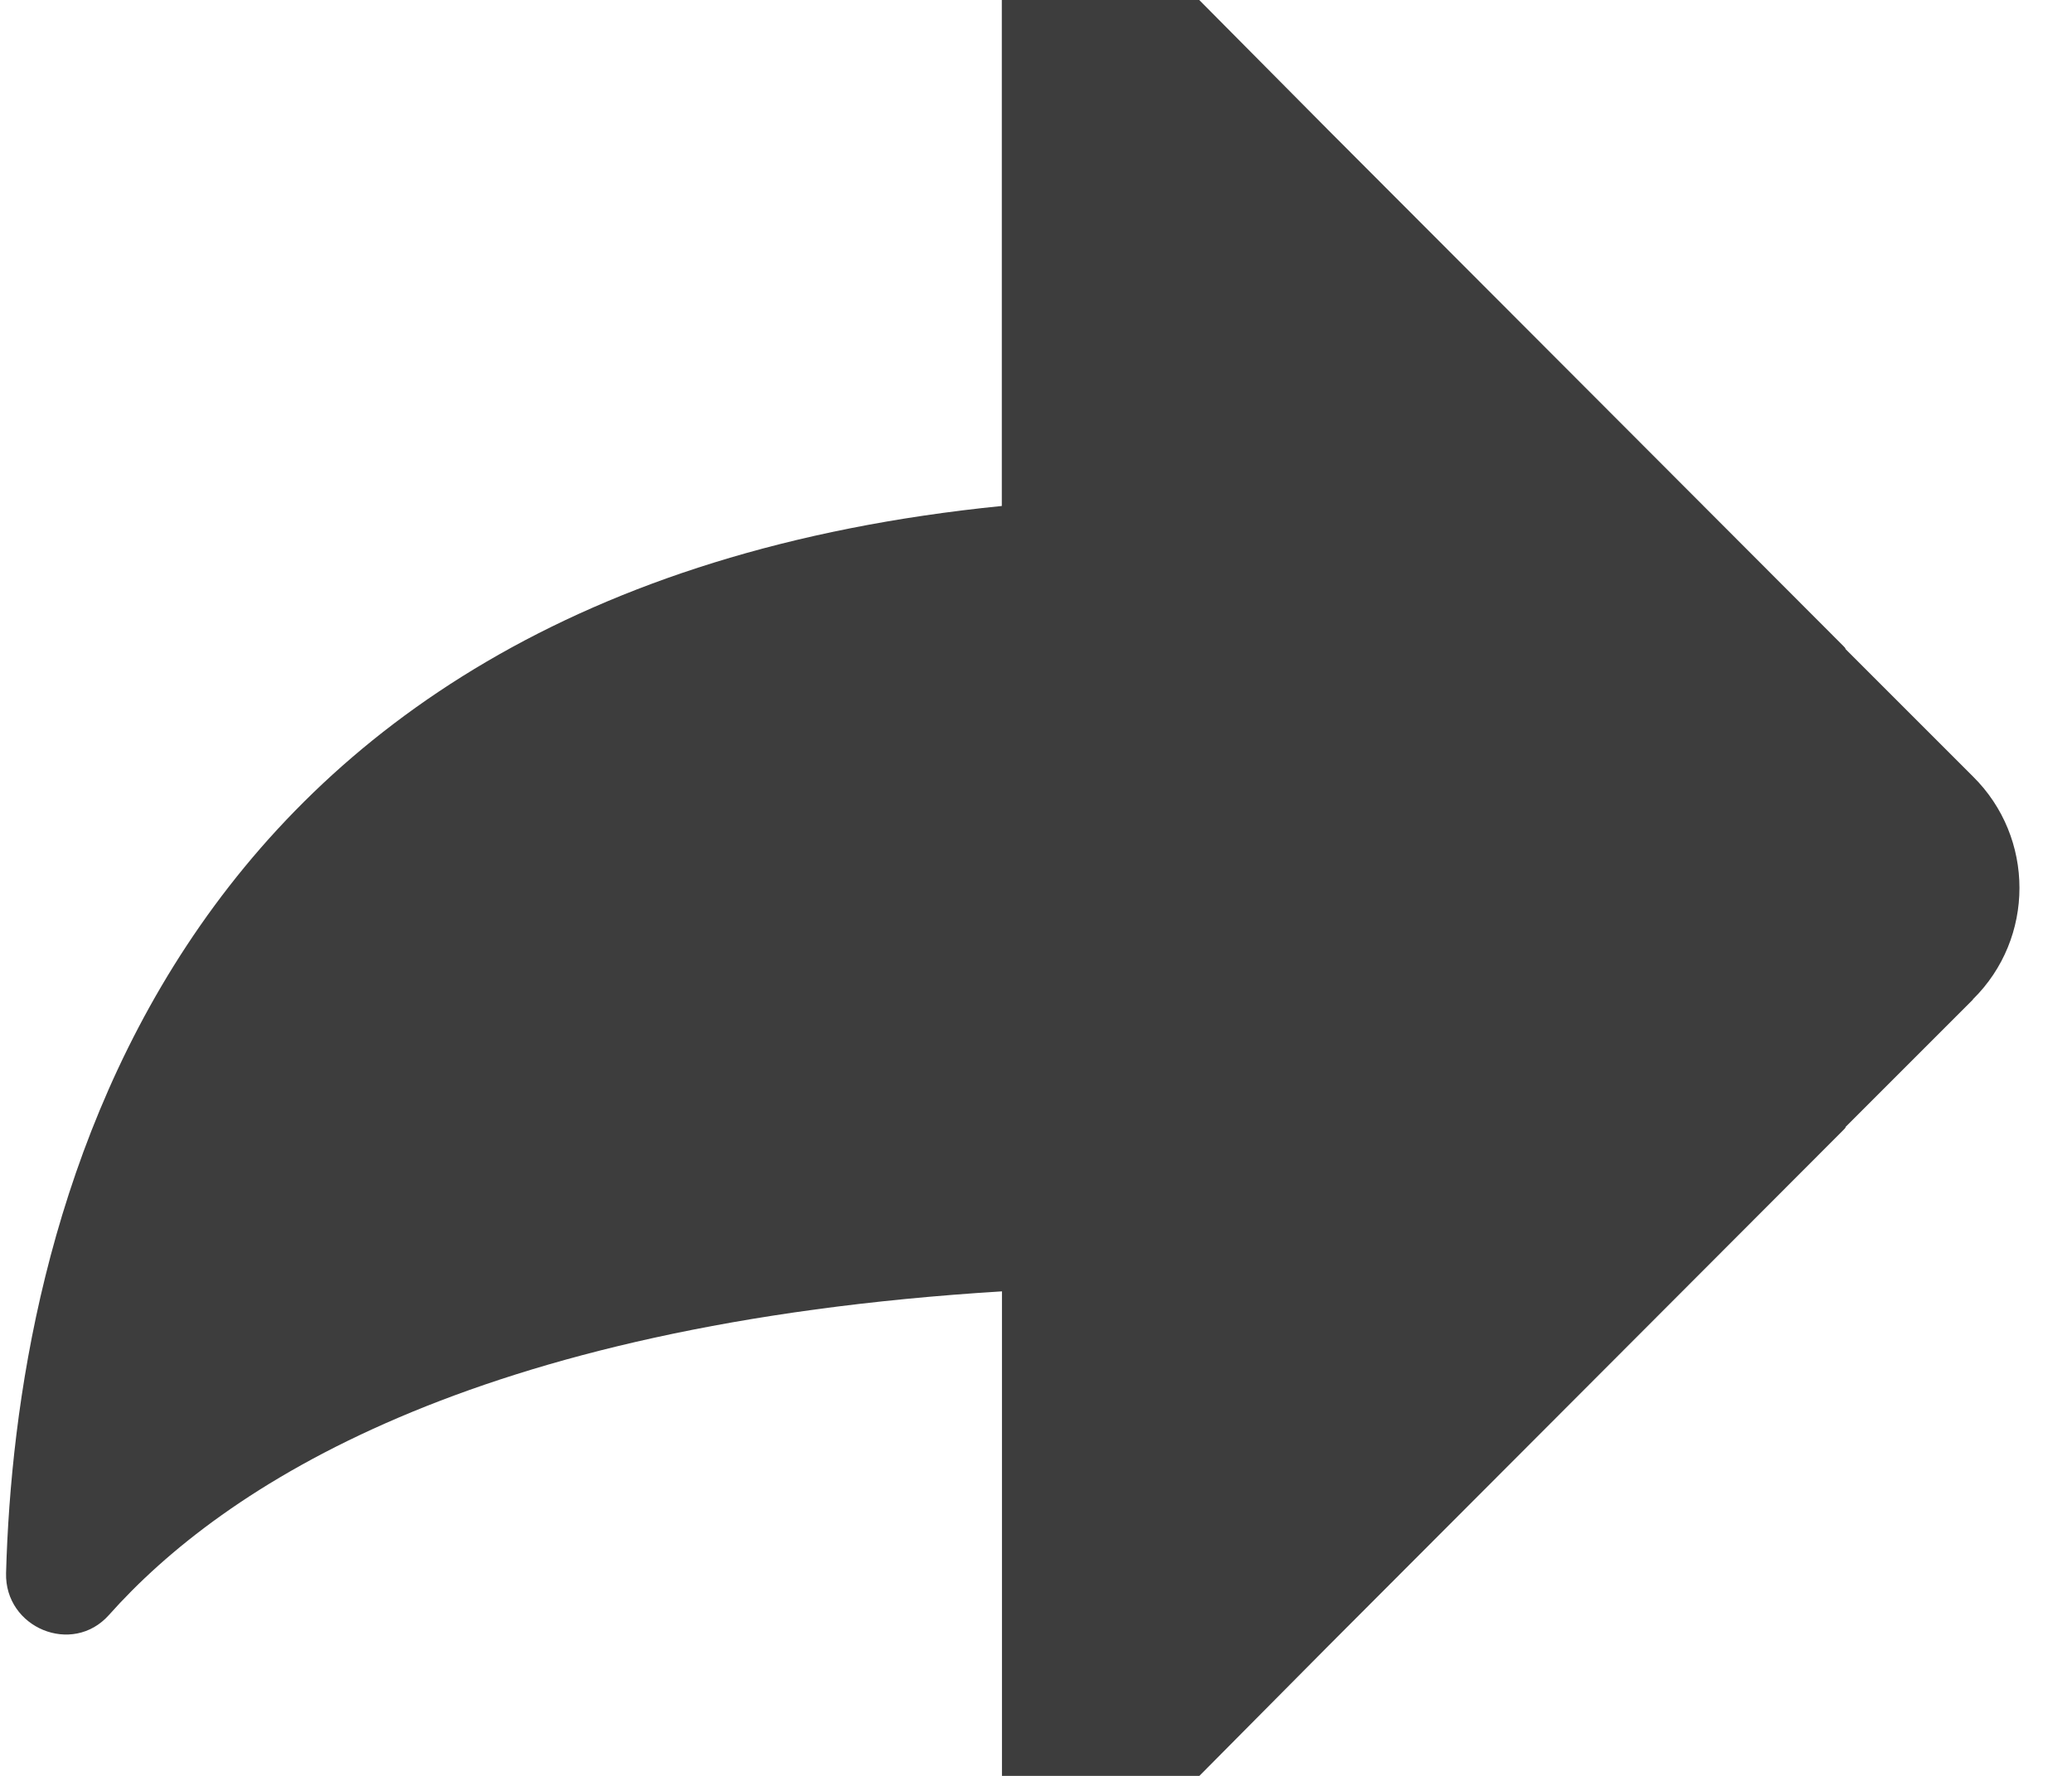 <svg width="14" height="12" viewBox="0 0 14 12" fill="none" xmlns="http://www.w3.org/2000/svg">
<path d="M13.331 6.754L12.471 7.614C12.471 7.62 12.464 7.627 12.457 7.634L8.977 11.12L8.104 12H6.77V8.726C3.18 8.947 1.506 10.048 0.736 10.913C0.489 11.19 0.031 11 0.041 10.629C0.104 8.356 0.991 3.998 6.769 3.419V0H8.103L8.976 0.88L12.456 4.366C12.463 4.373 12.47 4.38 12.47 4.386L13.33 5.246C13.75 5.66 13.75 6.34 13.33 6.753L13.331 6.754Z" fill="#3D3D3D"/>
</svg>
